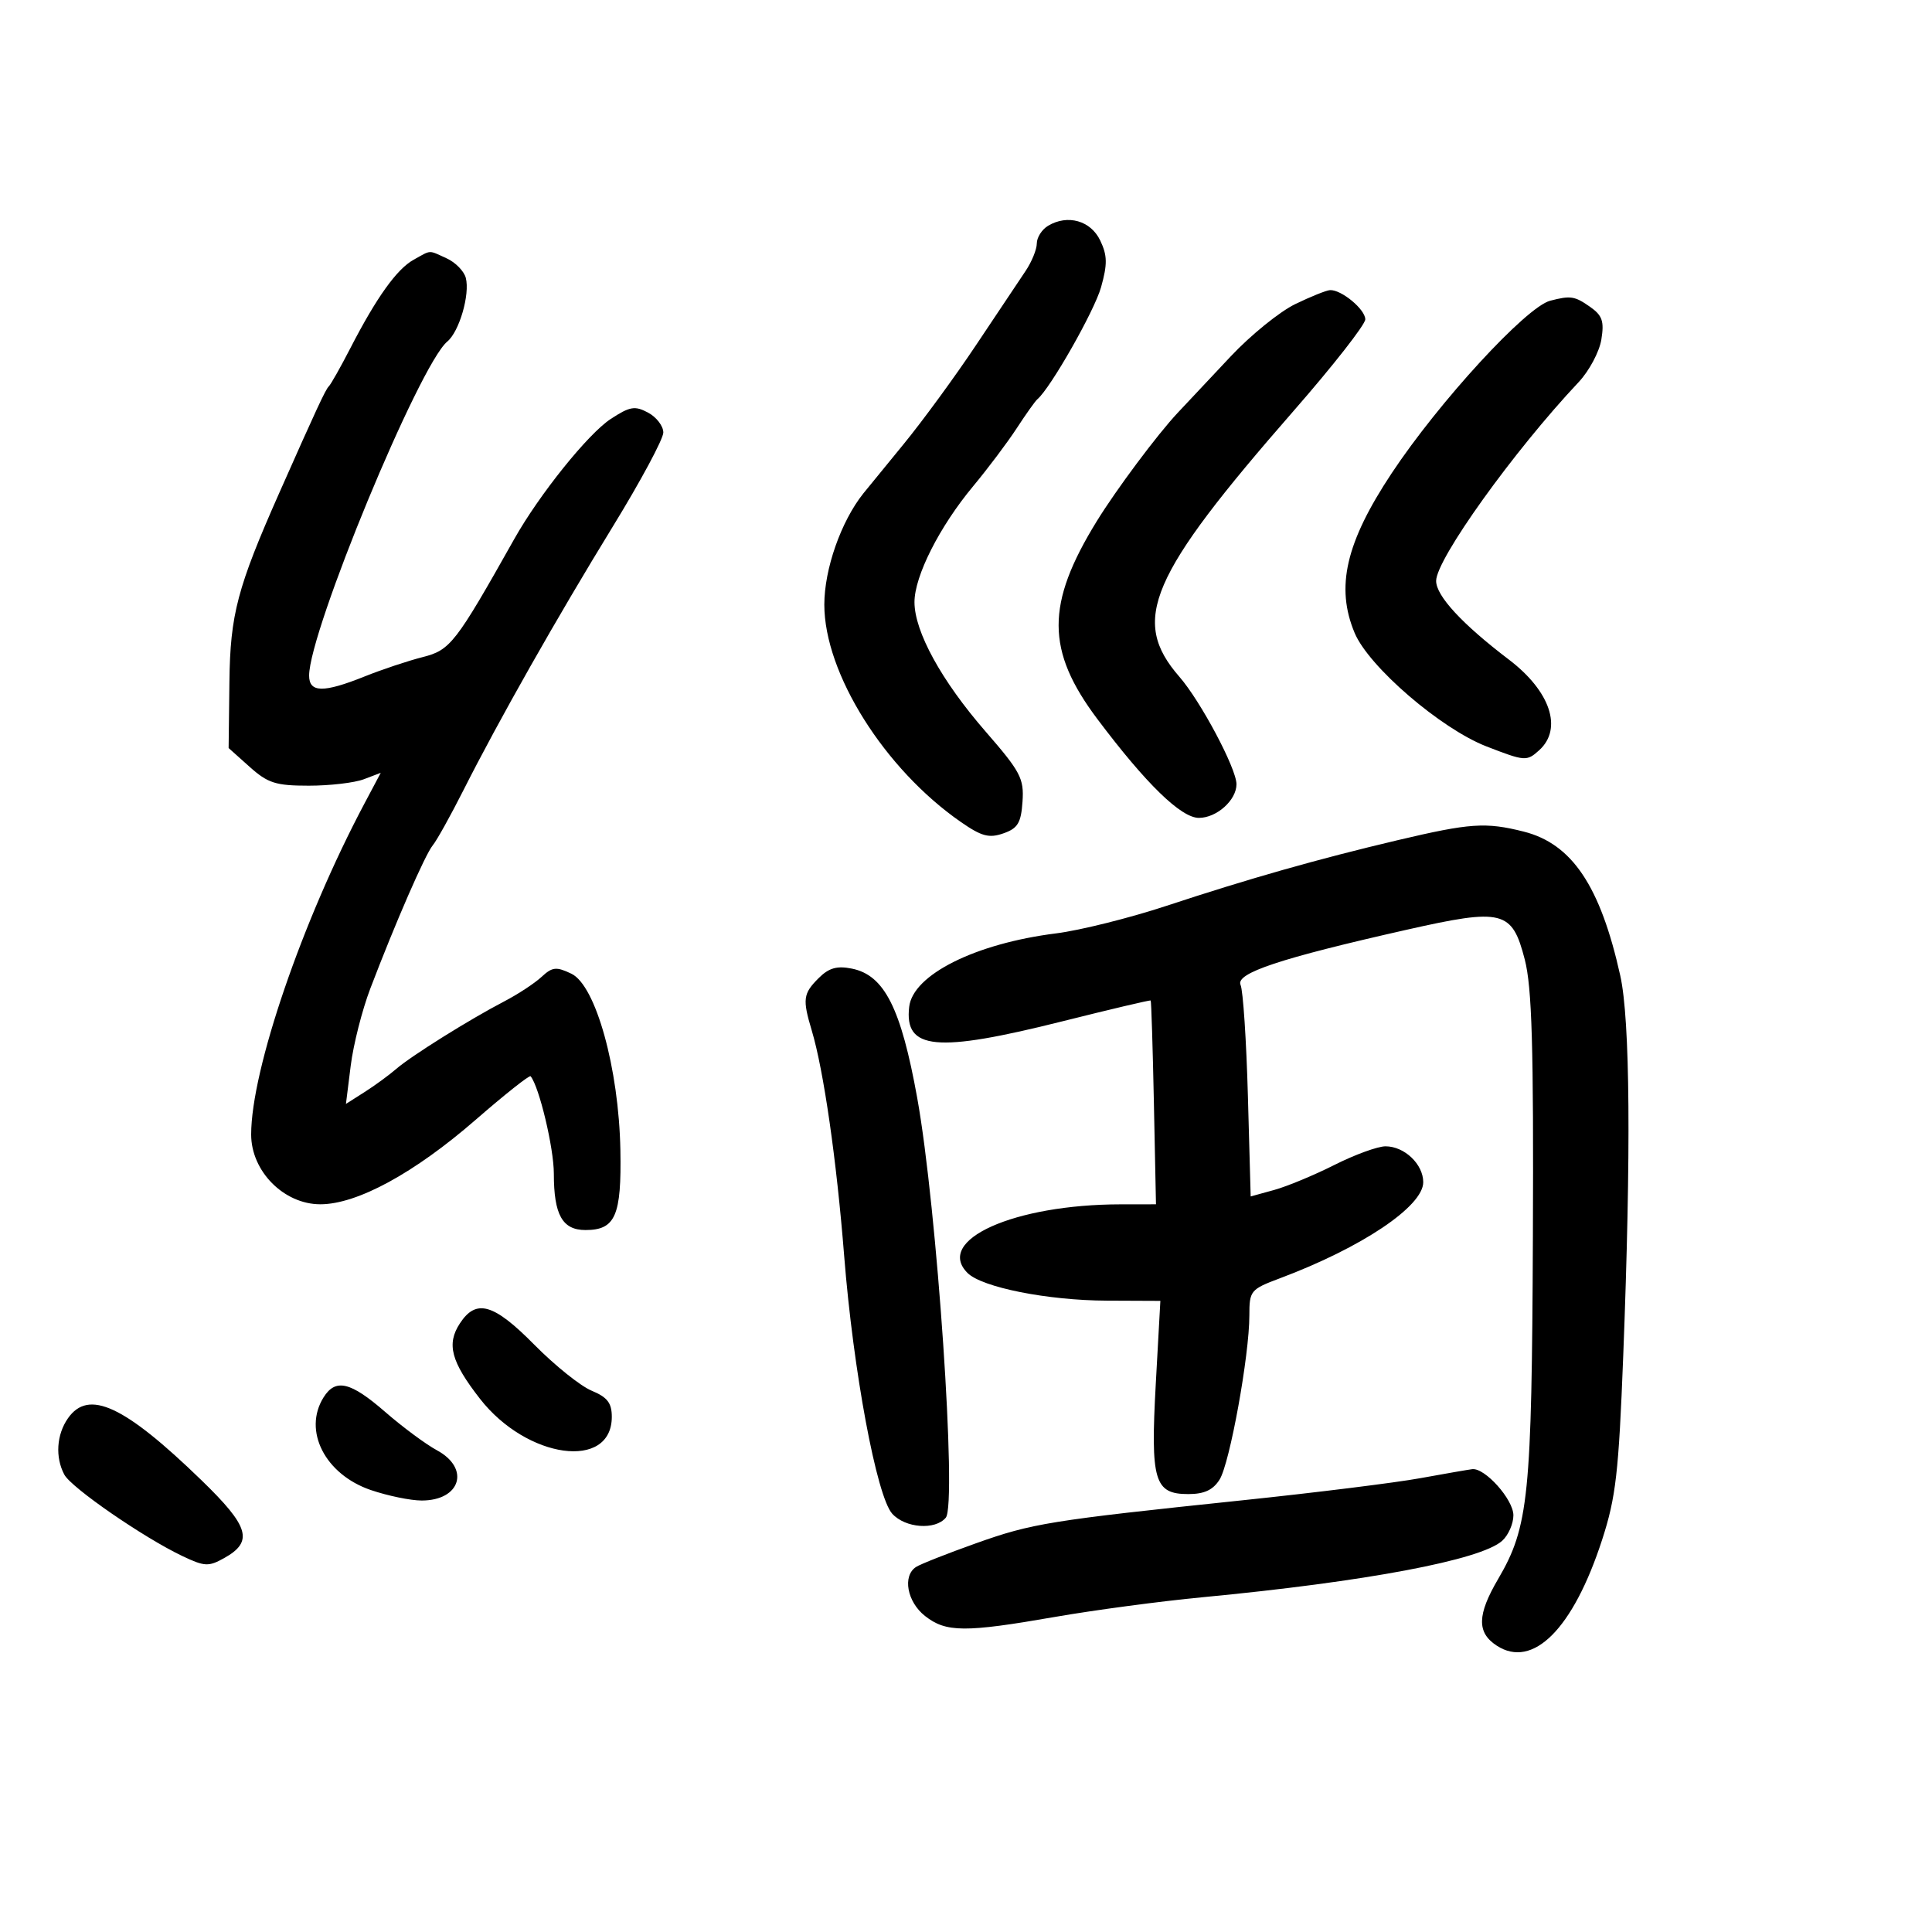 <svg xmlns="http://www.w3.org/2000/svg" width="300" height="300" viewBox="0 0 300 300" version="1.1">
	<path d="M 162.750 35.056 C 161.787 35.630, 160.998 36.865, 160.995 37.800 C 160.992 38.735, 160.204 40.665, 159.245 42.088 C 158.285 43.511, 154.826 48.686, 151.559 53.588 C 148.291 58.490, 143.218 65.425, 140.285 69 C 137.352 72.575, 134.550 76.003, 134.060 76.618 C 130.596 80.958, 128 88.358, 128 93.889 C 128 104.552, 137.344 119.422, 149.212 127.647 C 152.427 129.875, 153.581 130.183, 155.805 129.405 C 158.044 128.622, 158.547 127.789, 158.775 124.481 C 159.024 120.880, 158.475 119.838, 153.027 113.574 C 146.204 105.729, 142 98.076, 142 93.500 C 142 89.453, 145.886 81.775, 151.109 75.500 C 153.398 72.750, 156.443 68.700, 157.876 66.500 C 159.309 64.300, 160.749 62.275, 161.077 62 C 163.109 60.294, 169.942 48.281, 170.972 44.601 C 171.977 41.011, 171.953 39.673, 170.845 37.349 C 169.370 34.258, 165.790 33.244, 162.750 35.056 M 64.232 40.331 C 61.619 41.781, 58.480 46.162, 54.438 54 C 52.878 57.025, 51.354 59.725, 51.051 60 C 50.569 60.437, 49.083 63.636, 43.382 76.500 C 36.853 91.233, 35.747 95.414, 35.623 105.828 L 35.500 116.156 38.766 119.078 C 41.596 121.610, 42.821 122, 47.951 122 C 51.206 122, 55.052 121.551, 56.497 121.001 L 59.123 120.003 56.602 124.751 C 46.948 142.930, 39 166.146, 39 176.168 C 39 181.875, 44.082 187, 49.740 187 C 55.449 187, 64.332 182.168, 73.864 173.877 C 78.378 169.950, 82.215 166.910, 82.391 167.119 C 83.719 168.704, 86 178.261, 86 182.244 C 86 188.641, 87.323 191, 90.913 191 C 95.556 191, 96.520 188.791, 96.333 178.593 C 96.099 165.927, 92.516 153.016, 88.731 151.201 C 86.377 150.072, 85.768 150.137, 84.079 151.701 C 83.010 152.690, 80.417 154.393, 78.317 155.485 C 72.918 158.292, 63.863 163.955, 61.500 166.003 C 60.400 166.956, 58.199 168.563, 56.609 169.575 L 53.718 171.415 54.460 165.475 C 54.868 162.207, 56.234 156.826, 57.496 153.517 C 61.398 143.281, 66.016 132.685, 67.197 131.263 C 67.817 130.516, 69.961 126.664, 71.963 122.703 C 77.473 111.797, 86.456 95.942, 95.170 81.741 C 99.477 74.723, 103 68.162, 103 67.160 C 103 66.158, 101.935 64.768, 100.634 64.072 C 98.585 62.975, 97.807 63.108, 94.820 65.066 C 91.314 67.364, 83.737 76.798, 79.856 83.696 C 70.737 99.905, 69.932 100.944, 65.641 102.032 C 63.363 102.610, 59.302 103.964, 56.617 105.041 C 50.218 107.608, 48 107.572, 48 104.903 C 48 98.035, 65.126 56.630, 69.452 53.040 C 71.320 51.490, 72.999 45.713, 72.328 43.146 C 72.054 42.100, 70.722 40.739, 69.368 40.122 C 66.465 38.799, 67.031 38.776, 64.232 40.331 M 201.123 47.221 C 198.715 48.387, 194.215 52.031, 191.123 55.319 C 188.030 58.607, 184.311 62.566, 182.858 64.117 C 179.688 67.502, 173.341 76.006, 170.305 80.935 C 162.376 93.811, 162.402 101.016, 170.417 111.677 C 177.971 121.726, 183.391 127, 186.165 127 C 188.929 127, 192 124.249, 192 121.774 C 192 119.344, 186.444 108.888, 183.134 105.087 C 175.496 96.318, 178.434 89.484, 200.889 63.783 C 207 56.789, 212 50.402, 212 49.590 C 212 48.041, 208.291 44.964, 206.527 45.050 C 205.962 45.077, 203.530 46.054, 201.123 47.221 M 240.711 46.697 C 236.981 47.666, 223.436 62.409, 216.087 73.500 C 208.967 84.245, 207.365 91.163, 210.348 98.282 C 212.545 103.524, 223.730 113.153, 230.815 115.902 C 236.802 118.224, 237.073 118.244, 239.003 116.497 C 242.693 113.158, 240.747 107.327, 234.309 102.430 C 227.048 96.908, 223.003 92.535, 223.002 90.205 C 222.999 86.852, 235.047 70.046, 245.124 59.345 C 246.758 57.610, 248.348 54.632, 248.657 52.728 C 249.120 49.875, 248.809 48.979, 246.887 47.633 C 244.514 45.971, 243.876 45.874, 240.711 46.697 M 217 130.470 C 204.641 133.391, 193.951 136.427, 181.114 140.662 C 175.402 142.547, 167.695 144.470, 163.987 144.935 C 151.444 146.510, 141.756 151.355, 141.178 156.341 C 140.401 163.042, 145.367 163.509, 165 158.582 C 172.425 156.719, 178.579 155.268, 178.676 155.357 C 178.773 155.446, 178.998 162.603, 179.176 171.261 L 179.500 187.003 174 187.009 C 157.456 187.028, 145.127 192.555, 150.236 197.664 C 152.472 199.900, 162.645 201.925, 171.841 201.964 L 180.181 202 179.471 214.842 C 178.636 229.948, 179.239 232, 184.512 232 C 186.994 232, 188.350 231.372, 189.375 229.750 C 190.955 227.248, 194 210.469, 194 204.262 C 194 200.418, 194.175 200.206, 198.750 198.490 C 211.451 193.727, 221 187.324, 221 183.571 C 221 180.777, 218.080 178, 215.143 178 C 213.933 178, 210.368 179.299, 207.221 180.886 C 204.075 182.473, 199.859 184.224, 197.852 184.777 L 194.205 185.782 193.772 170.141 C 193.534 161.539, 193.022 153.797, 192.634 152.937 C 191.814 151.119, 198.754 148.813, 218.376 144.383 C 233.378 140.997, 234.797 141.353, 236.767 149 C 237.881 153.327, 238.150 162.495, 238.026 191.980 C 237.857 232.399, 237.382 237.080, 232.619 245.206 C 229.369 250.753, 229.308 253.501, 232.394 255.523 C 238.027 259.213, 244.282 252.939, 248.777 239.093 C 250.914 232.509, 251.350 228.709, 252.056 210.500 C 253.282 178.890, 253.122 158.366, 251.596 151.500 C 248.502 137.579, 244.102 131.019, 236.593 129.128 C 230.685 127.640, 228.279 127.805, 217 130.470 M 127.104 151.896 C 124.705 154.295, 124.593 155.155, 126.046 160.007 C 127.899 166.193, 129.904 180.128, 131.081 195 C 132.496 212.895, 136.128 232.379, 138.546 235.051 C 140.571 237.288, 145.231 237.632, 146.863 235.665 C 148.628 233.539, 145.494 187.487, 142.428 170.500 C 139.905 156.520, 137.324 151.415, 132.265 150.403 C 129.946 149.939, 128.700 150.300, 127.104 151.896 M 71.413 205.493 C 69.309 208.703, 70.036 211.434, 74.524 217.195 C 81.817 226.556, 95 228.361, 95 219.999 C 95 217.854, 94.306 216.955, 91.869 215.946 C 90.147 215.233, 86.150 212.028, 82.986 208.824 C 76.649 202.408, 73.944 201.630, 71.413 205.493 M 50.241 216.986 C 47.008 222.162, 50.476 228.952, 57.587 231.375 C 60.210 232.269, 63.761 233, 65.478 233 C 71.525 233, 73.043 228.013, 67.853 225.203 C 66.122 224.267, 62.507 221.588, 59.819 219.250 C 54.419 214.553, 52.102 214.005, 50.241 216.986 M 10.557 220.223 C 8.776 222.764, 8.549 226.288, 9.991 228.983 C 11.082 231.023, 22.314 238.767, 28.317 241.621 C 31.771 243.262, 32.391 243.292, 34.817 241.934 C 39.395 239.373, 38.717 237.053, 31.291 229.856 C 19.303 218.237, 13.753 215.659, 10.557 220.223 M 220.500 229.538 C 216.650 230.239, 204.275 231.777, 193 232.957 C 162.951 236.100, 160.276 236.532, 151.500 239.659 C 147.100 241.227, 142.938 242.871, 142.250 243.314 C 140.108 244.692, 140.842 248.731, 143.635 250.927 C 146.894 253.491, 149.818 253.512, 163.845 251.070 C 169.943 250.009, 180.235 248.636, 186.716 248.020 C 212.039 245.610, 229.927 242.243, 233.250 239.261 C 234.213 238.397, 235 236.613, 235 235.297 C 235 232.844, 230.583 227.895, 228.604 228.132 C 227.997 228.205, 224.350 228.838, 220.500 229.538" stroke="none" fill="black" fill-rule="evenodd"/>
</svg>